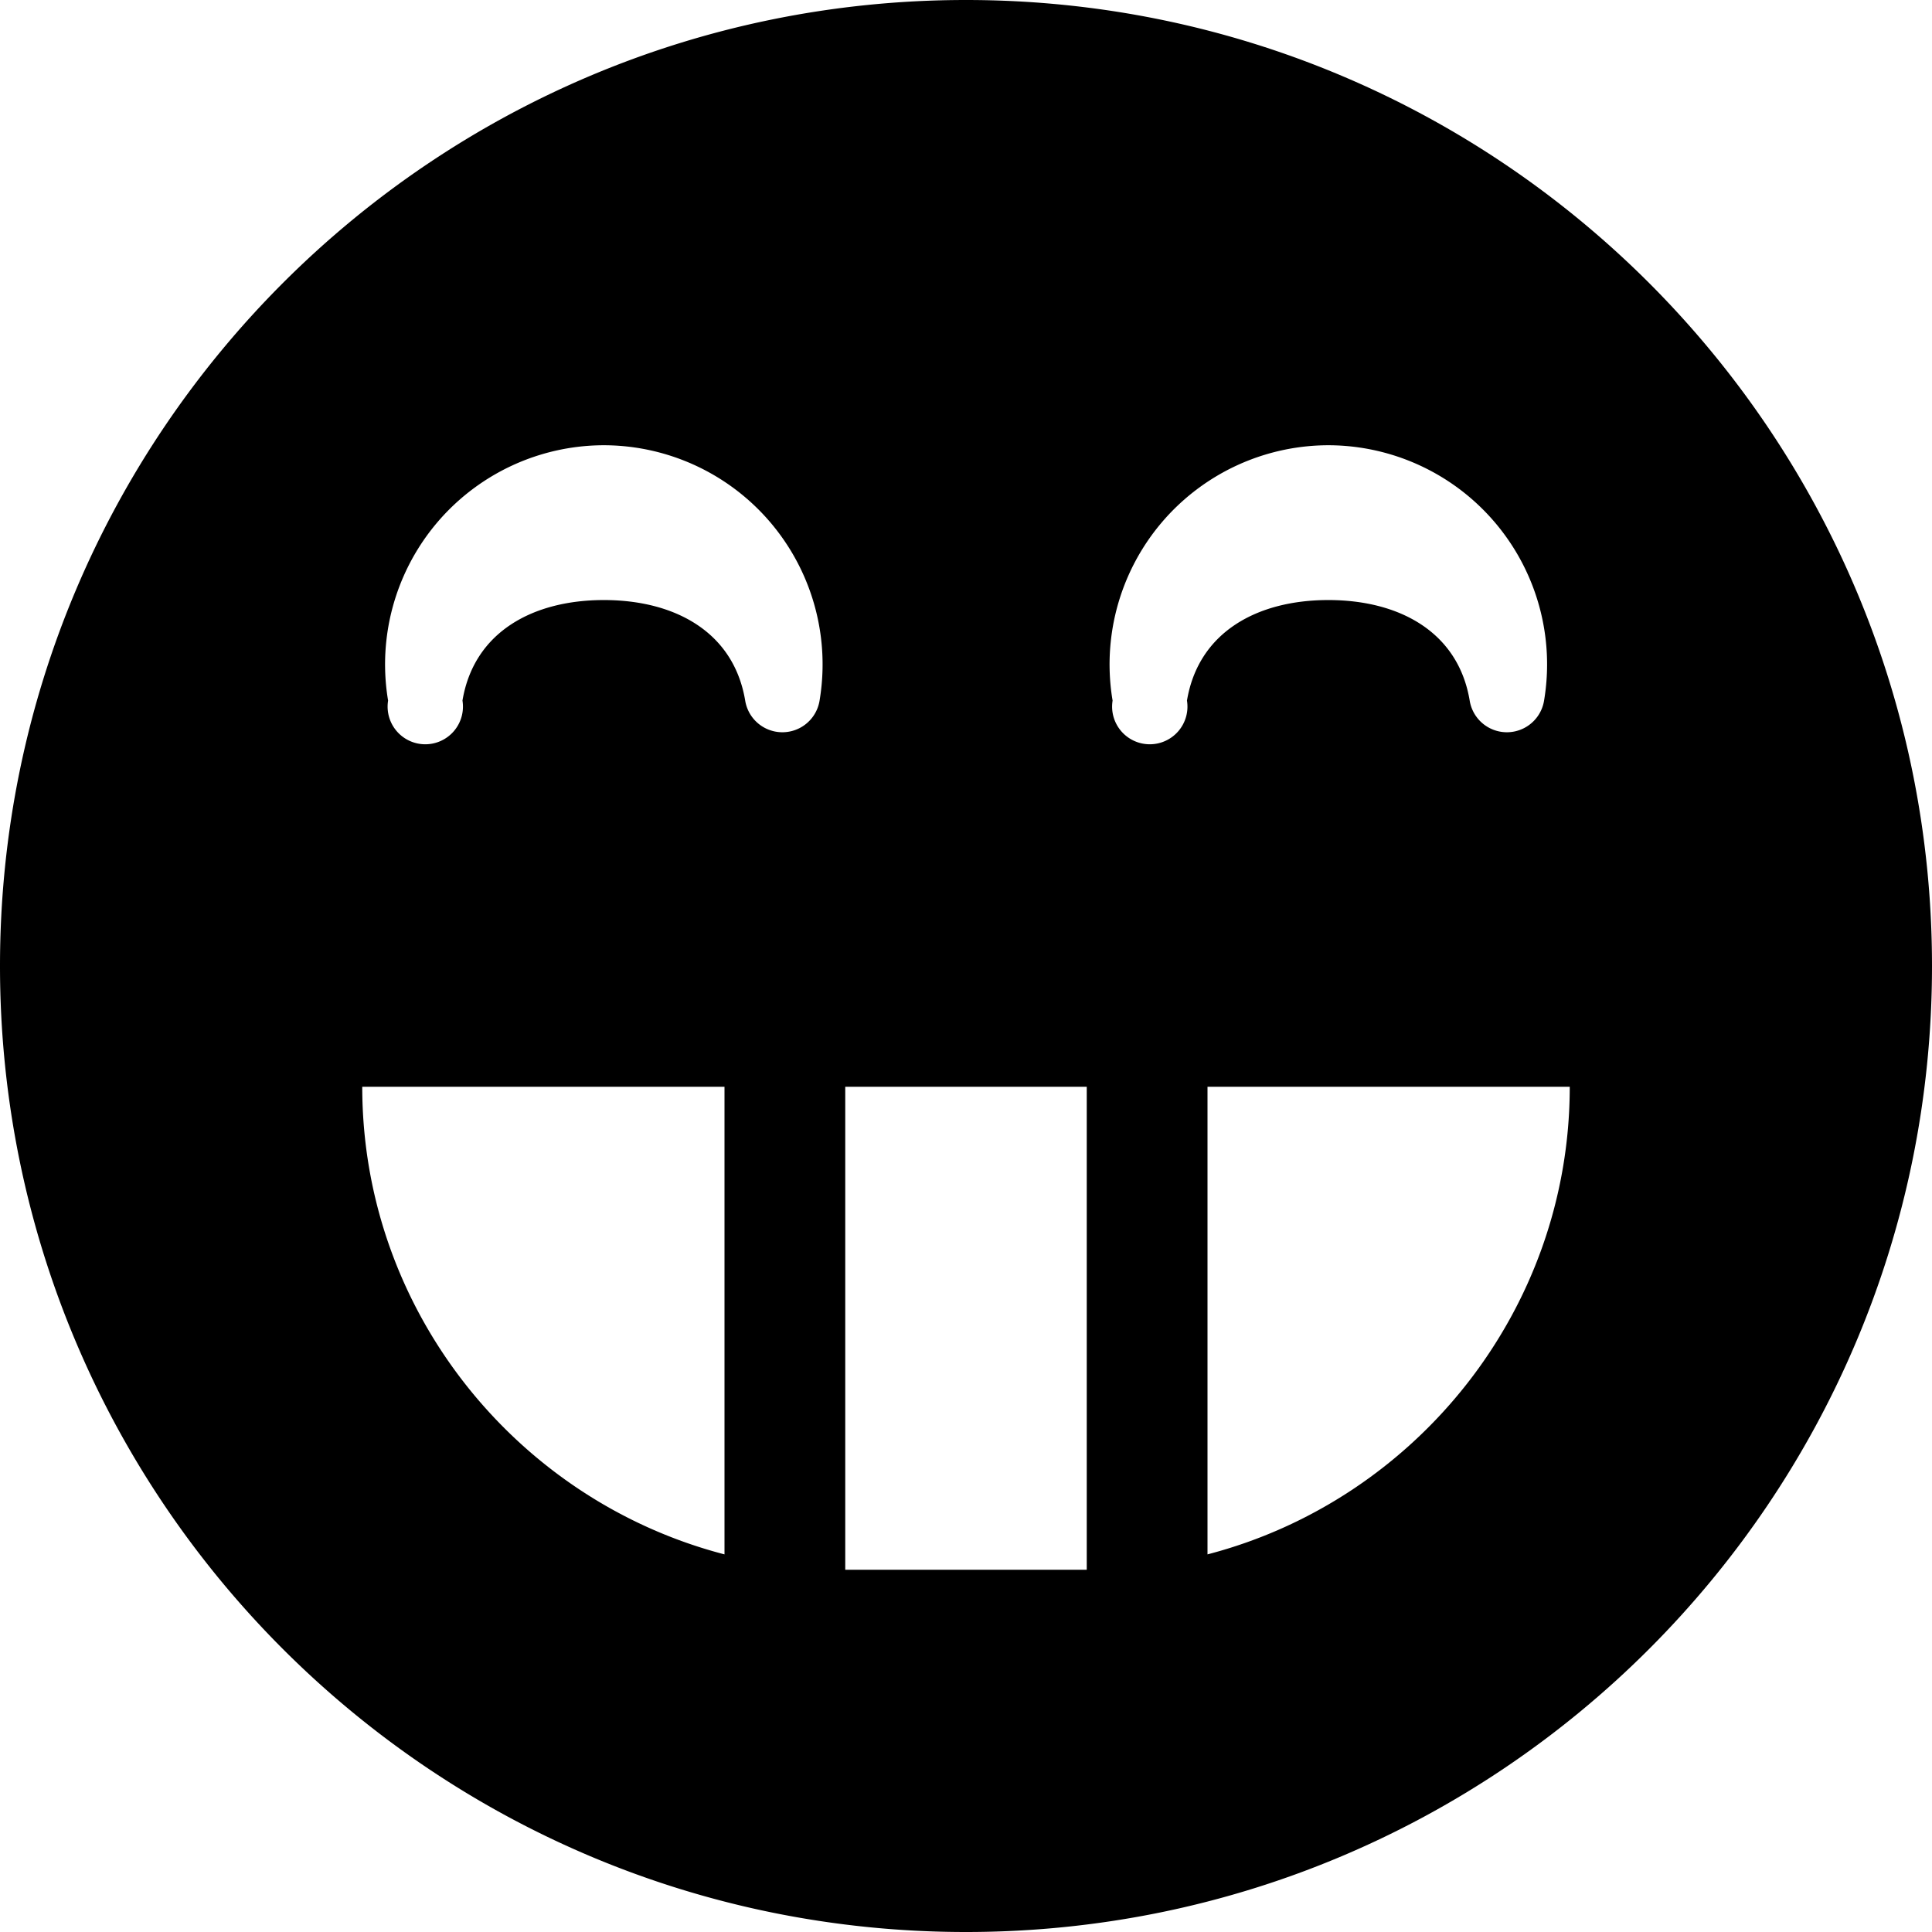 <svg xmlns="http://www.w3.org/2000/svg" width="24" height="24"><path d="M12 0C5.373 0 0 5.373 0 12s5.372 12 12 12c6.627 0 12-5.373 12-12S18.627 0 12 0zm4.5 5.531a2.722 2.722 0 0 1 2.681 3.172.468.468 0 0 1-.924 0c-.144-.86-.883-1.249-1.756-1.249s-1.612.39-1.756 1.249a.468.468 0 1 1-.924 0 2.722 2.722 0 0 1 2.681-3.172zm-9 0a2.722 2.722 0 0 1 2.681 3.172.468.468 0 0 1-.924 0c-.144-.86-.883-1.249-1.756-1.249s-1.612.39-1.756 1.249a.468.468 0 1 1-.924 0 2.722 2.722 0 0 1 2.681-3.172zm-3 7.969H9v5.809c-2.58-.67-4.5-3.026-4.5-5.809zm6 6v-6h3v6h-3zm4.5-.191V13.5h4.5c0 2.783-1.92 5.138-4.5 5.809z"/></svg>